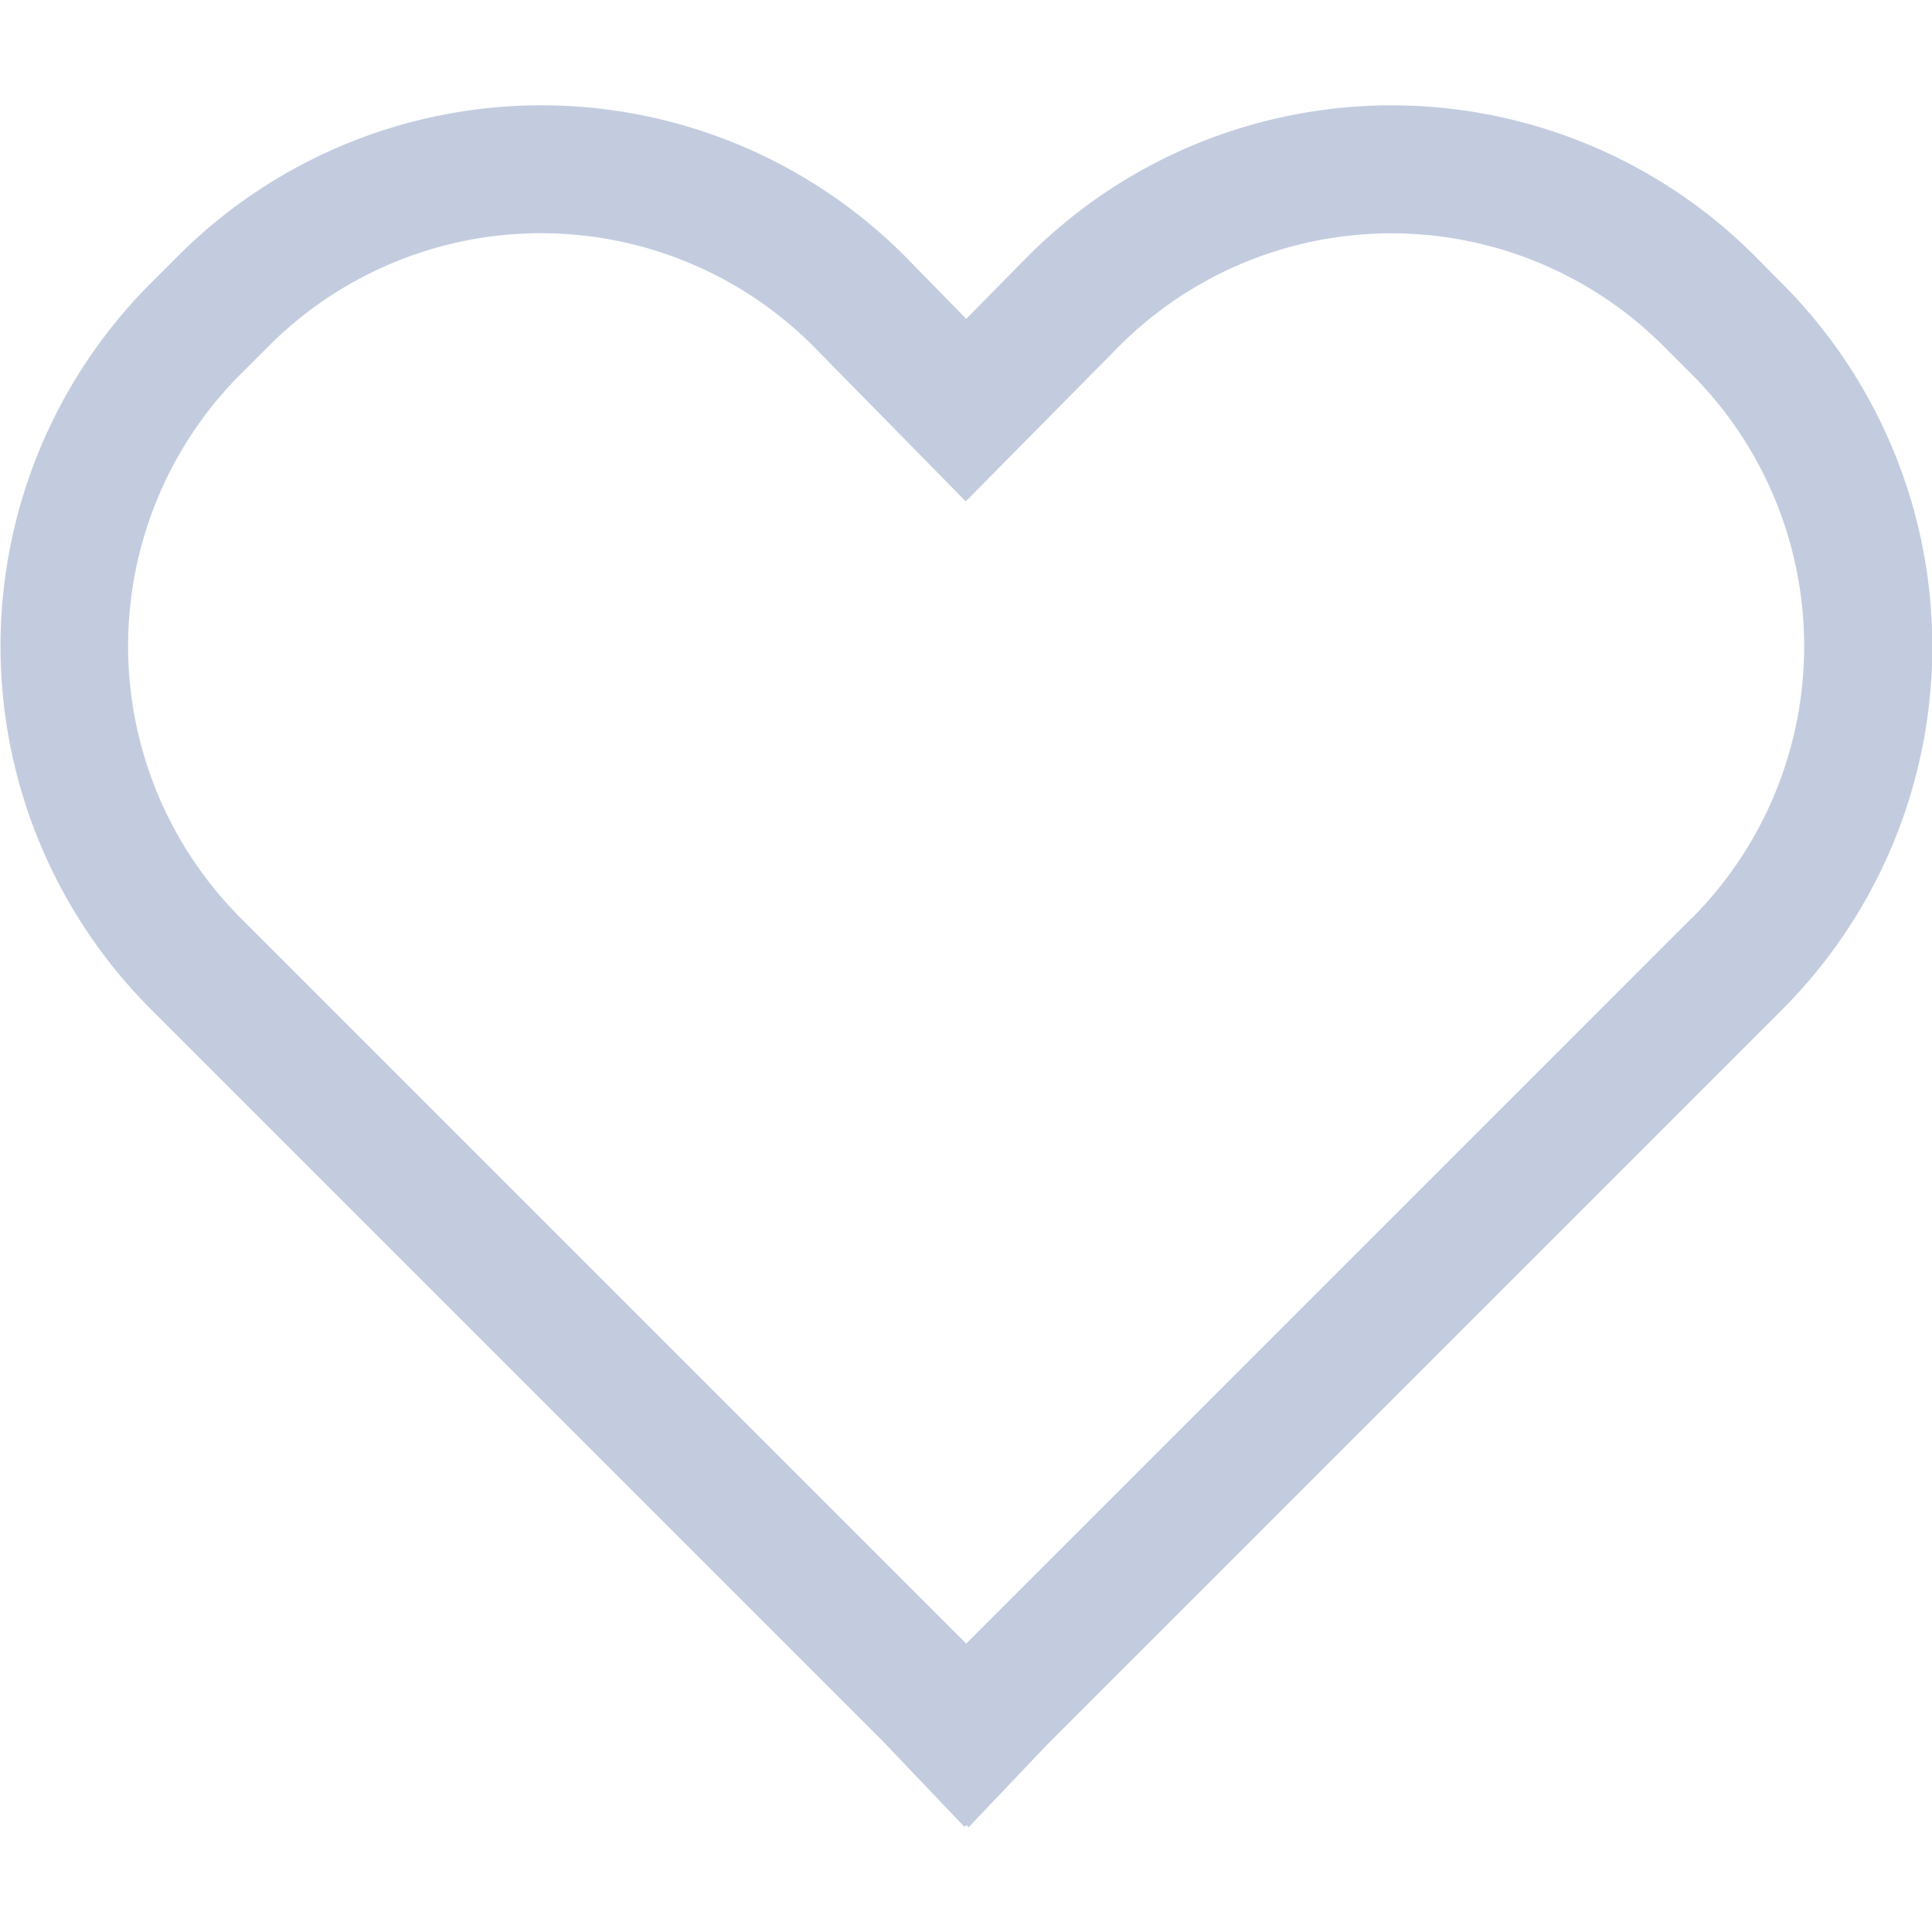 <ns0:svg xmlns:dc="http://purl.org/dc/elements/1.1/" xmlns:ns0="http://www.w3.org/2000/svg" xmlns:ns1="http://www.inkscape.org/namespaces/inkscape" xmlns:ns2="http://sodipodi.sourceforge.net/DTD/sodipodi-0.dtd" xmlns:ns4="http://creativecommons.org/ns#" xmlns:rdf="http://www.w3.org/1999/02/22-rdf-syntax-ns#" width="16" height="16" viewBox="0 0 4.233 4.233" version="1.1" id="svg1123" ns1:version="1.0.2-2 (e86c870879, 2021-01-15)" ns2:docname="icon_heart.svg">
  <ns0:defs id="defs1117" />
  <ns2:namedview id="base" pagecolor="#ffffff" bordercolor="#666666" borderopacity="1.0" ns1:pageopacity="0.0" ns1:pageshadow="2" ns1:zoom="52.312503" ns1:cx="7.9999999" ns1:cy="7.9999999" ns1:document-units="mm" ns1:current-layer="layer1" ns1:document-rotation="0" showgrid="false" units="px" ns1:window-width="1920" ns1:window-height="1027" ns1:window-x="1912" ns1:window-y="-8" ns1:window-maximized="1" />
  <ns0:g ns1:label="Layer 1" ns1:groupmode="layer" id="layer1">
    <ns0:path fill="white" d="m 3.844,0.56 a 1.125,1.125 0 0 0 -1.591,5.97e-4 l -0.136,0.138 -0.135,-0.138 -8.79e-4,-8.79e-4 a 1.125,1.125 0 0 0 -1.59,0 l -0.061,0.061 a 1.125,1.125 0 0 0 0,1.59 l 1.602,1.602 0.181,0.19 0.004,-0.004 0.005,0.005 0.17,-0.179 1.613,-1.613 a 1.126,1.126 0 0 0 0,-1.59 z m -0.138,1.452 -1.589,1.589 -1.589,-1.589 a 0.843,0.843 0 0 1 0,-1.193 l 0.061,-0.061 a 0.843,0.843 0 0 1 1.192,-4.48e-4 l 0.335,0.341 0.336,-0.34 a 0.843,0.843 0 0 1 1.193,0 l 0.061,0.061 a 0.844,0.844 0 0 1 -3.3e-5,1.193 z" class="ci-primary" id="path1748" style="stroke-width:0.009;fill:#c3ccdf;fill-opacity:1" />
  </ns0:g>
</ns0:svg>
